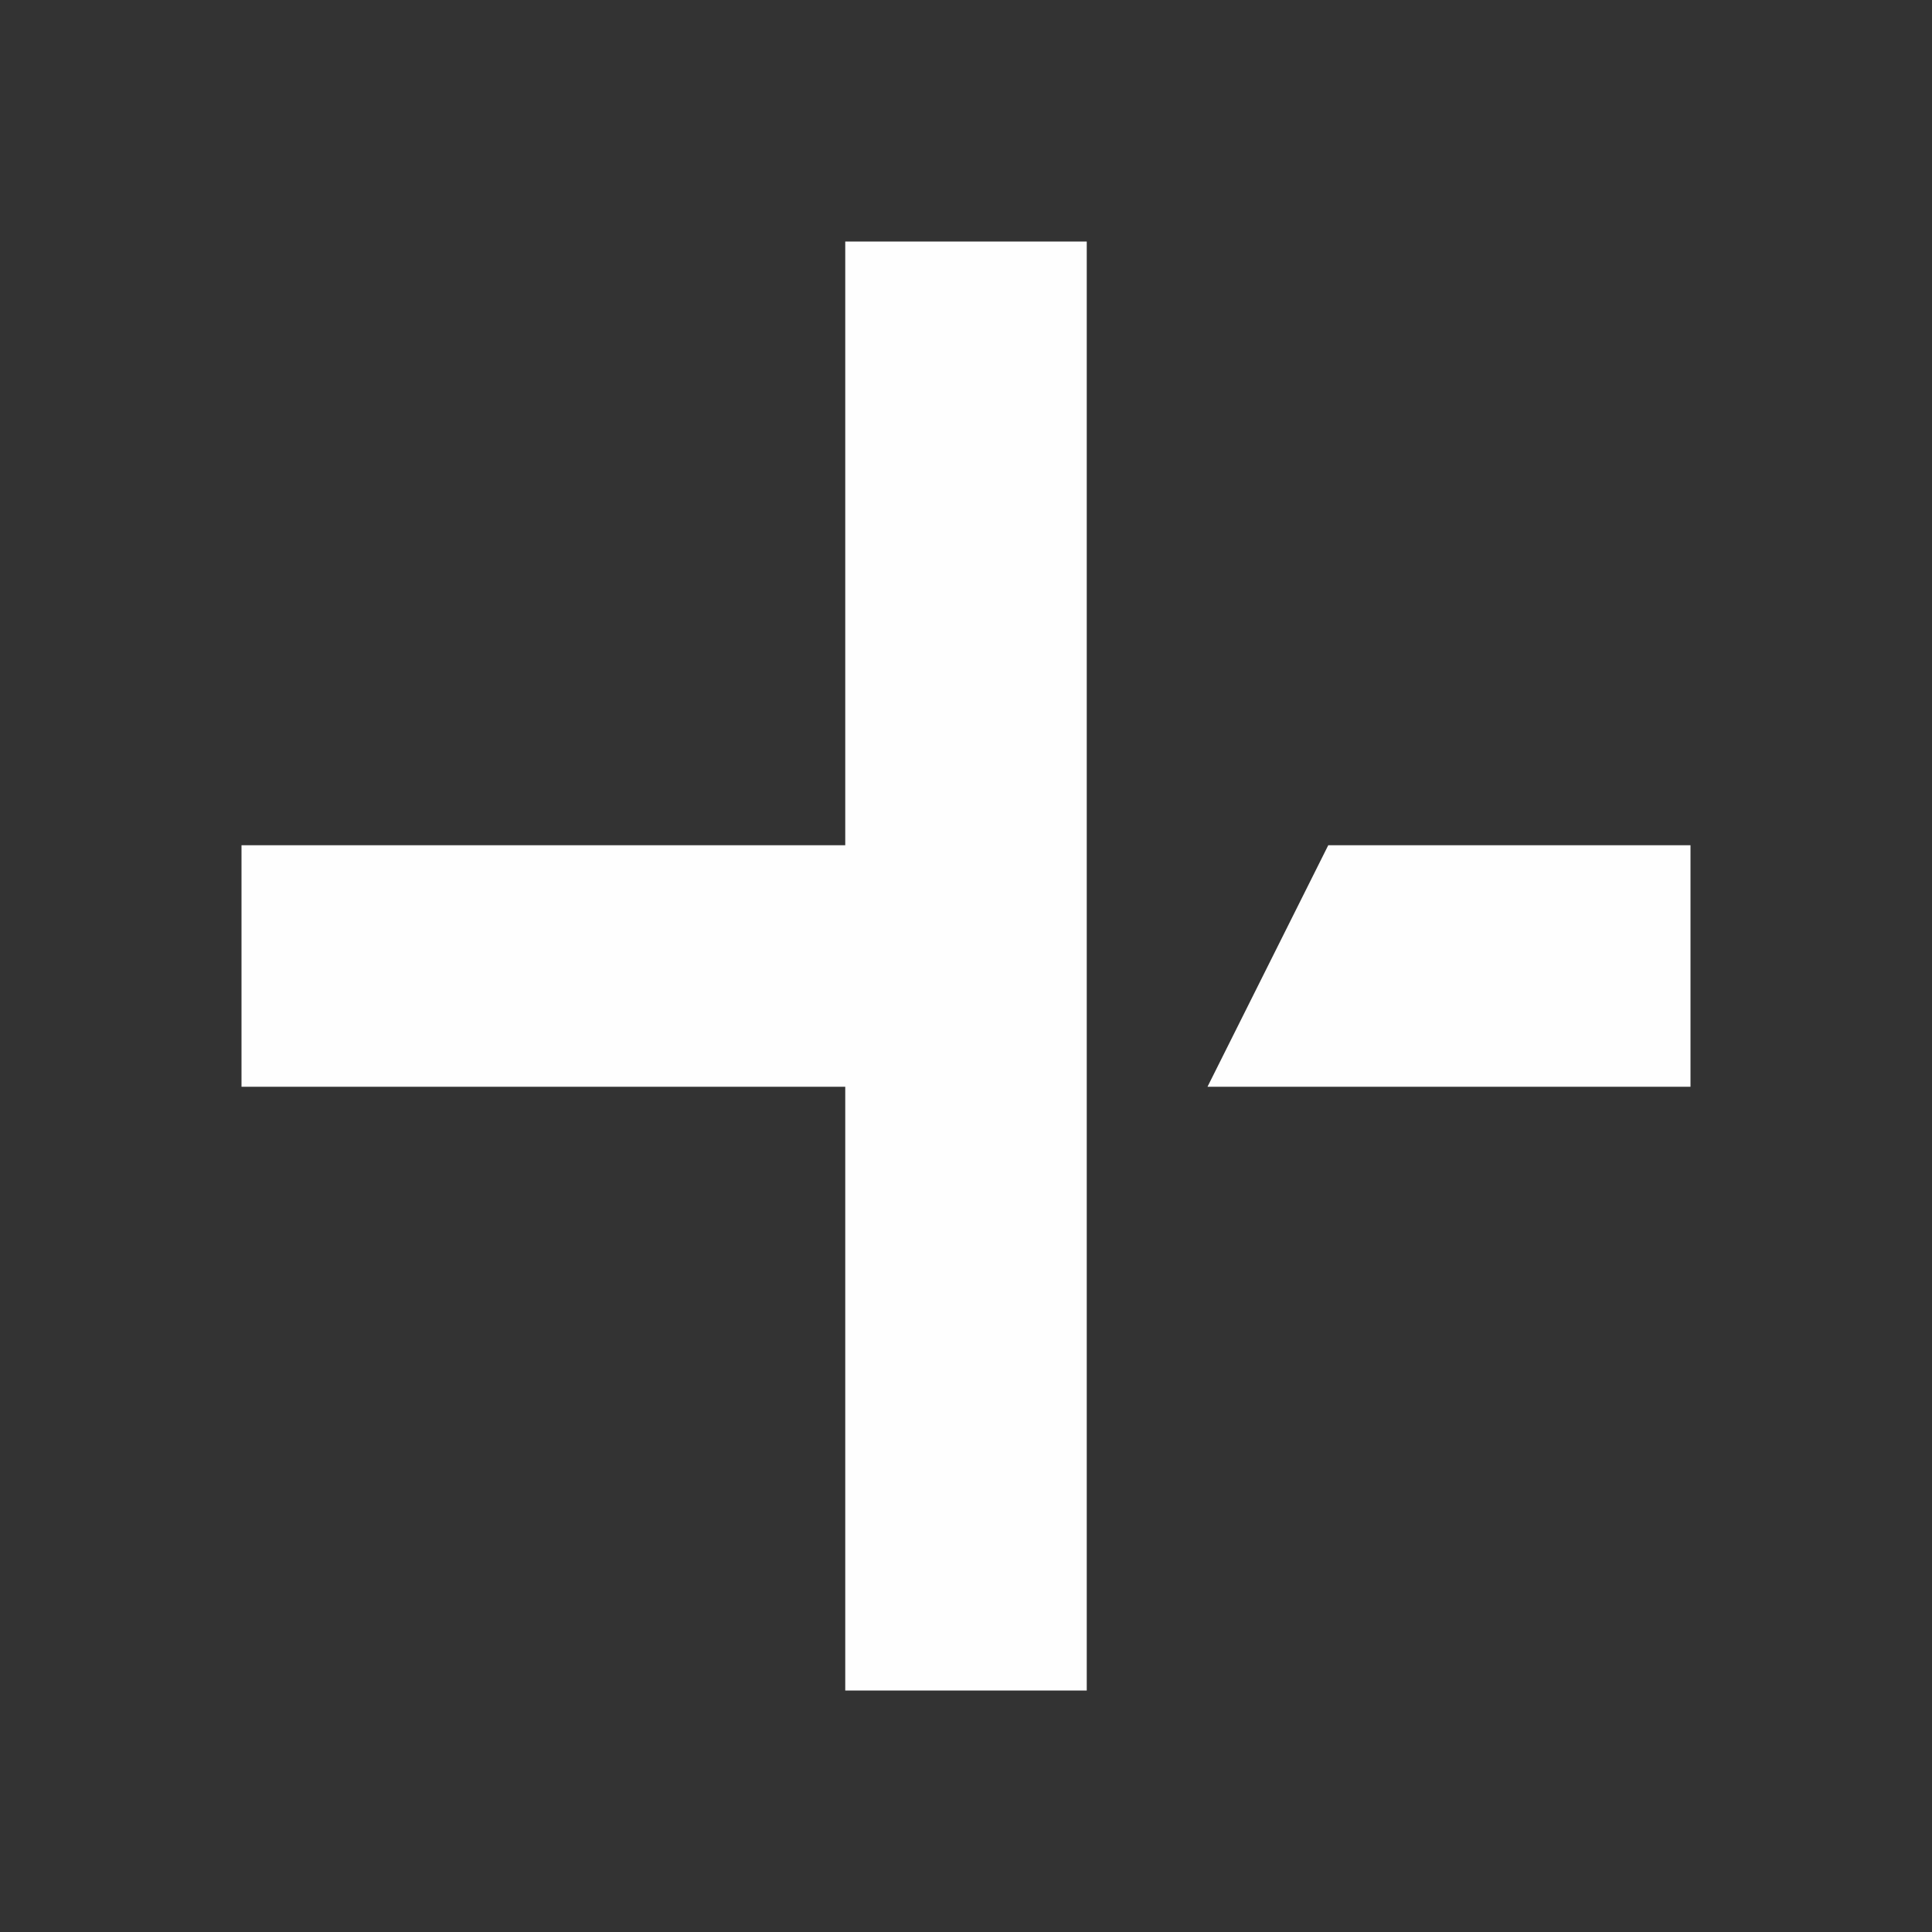 <svg width="16" height="16" viewBox="0 0 16 16" fill="none" xmlns="http://www.w3.org/2000/svg">
<rect x="0" y="0" width="16" height="16" fill="#333333" stroke="none"/>
<path fill-rule="evenodd" clip-rule="evenodd" d="M7 2H9V7V9V14H7V9H2V7H7V2ZM10 9H14V7H11L10 9Z" fill="#FEFEFE"/>
</svg>
